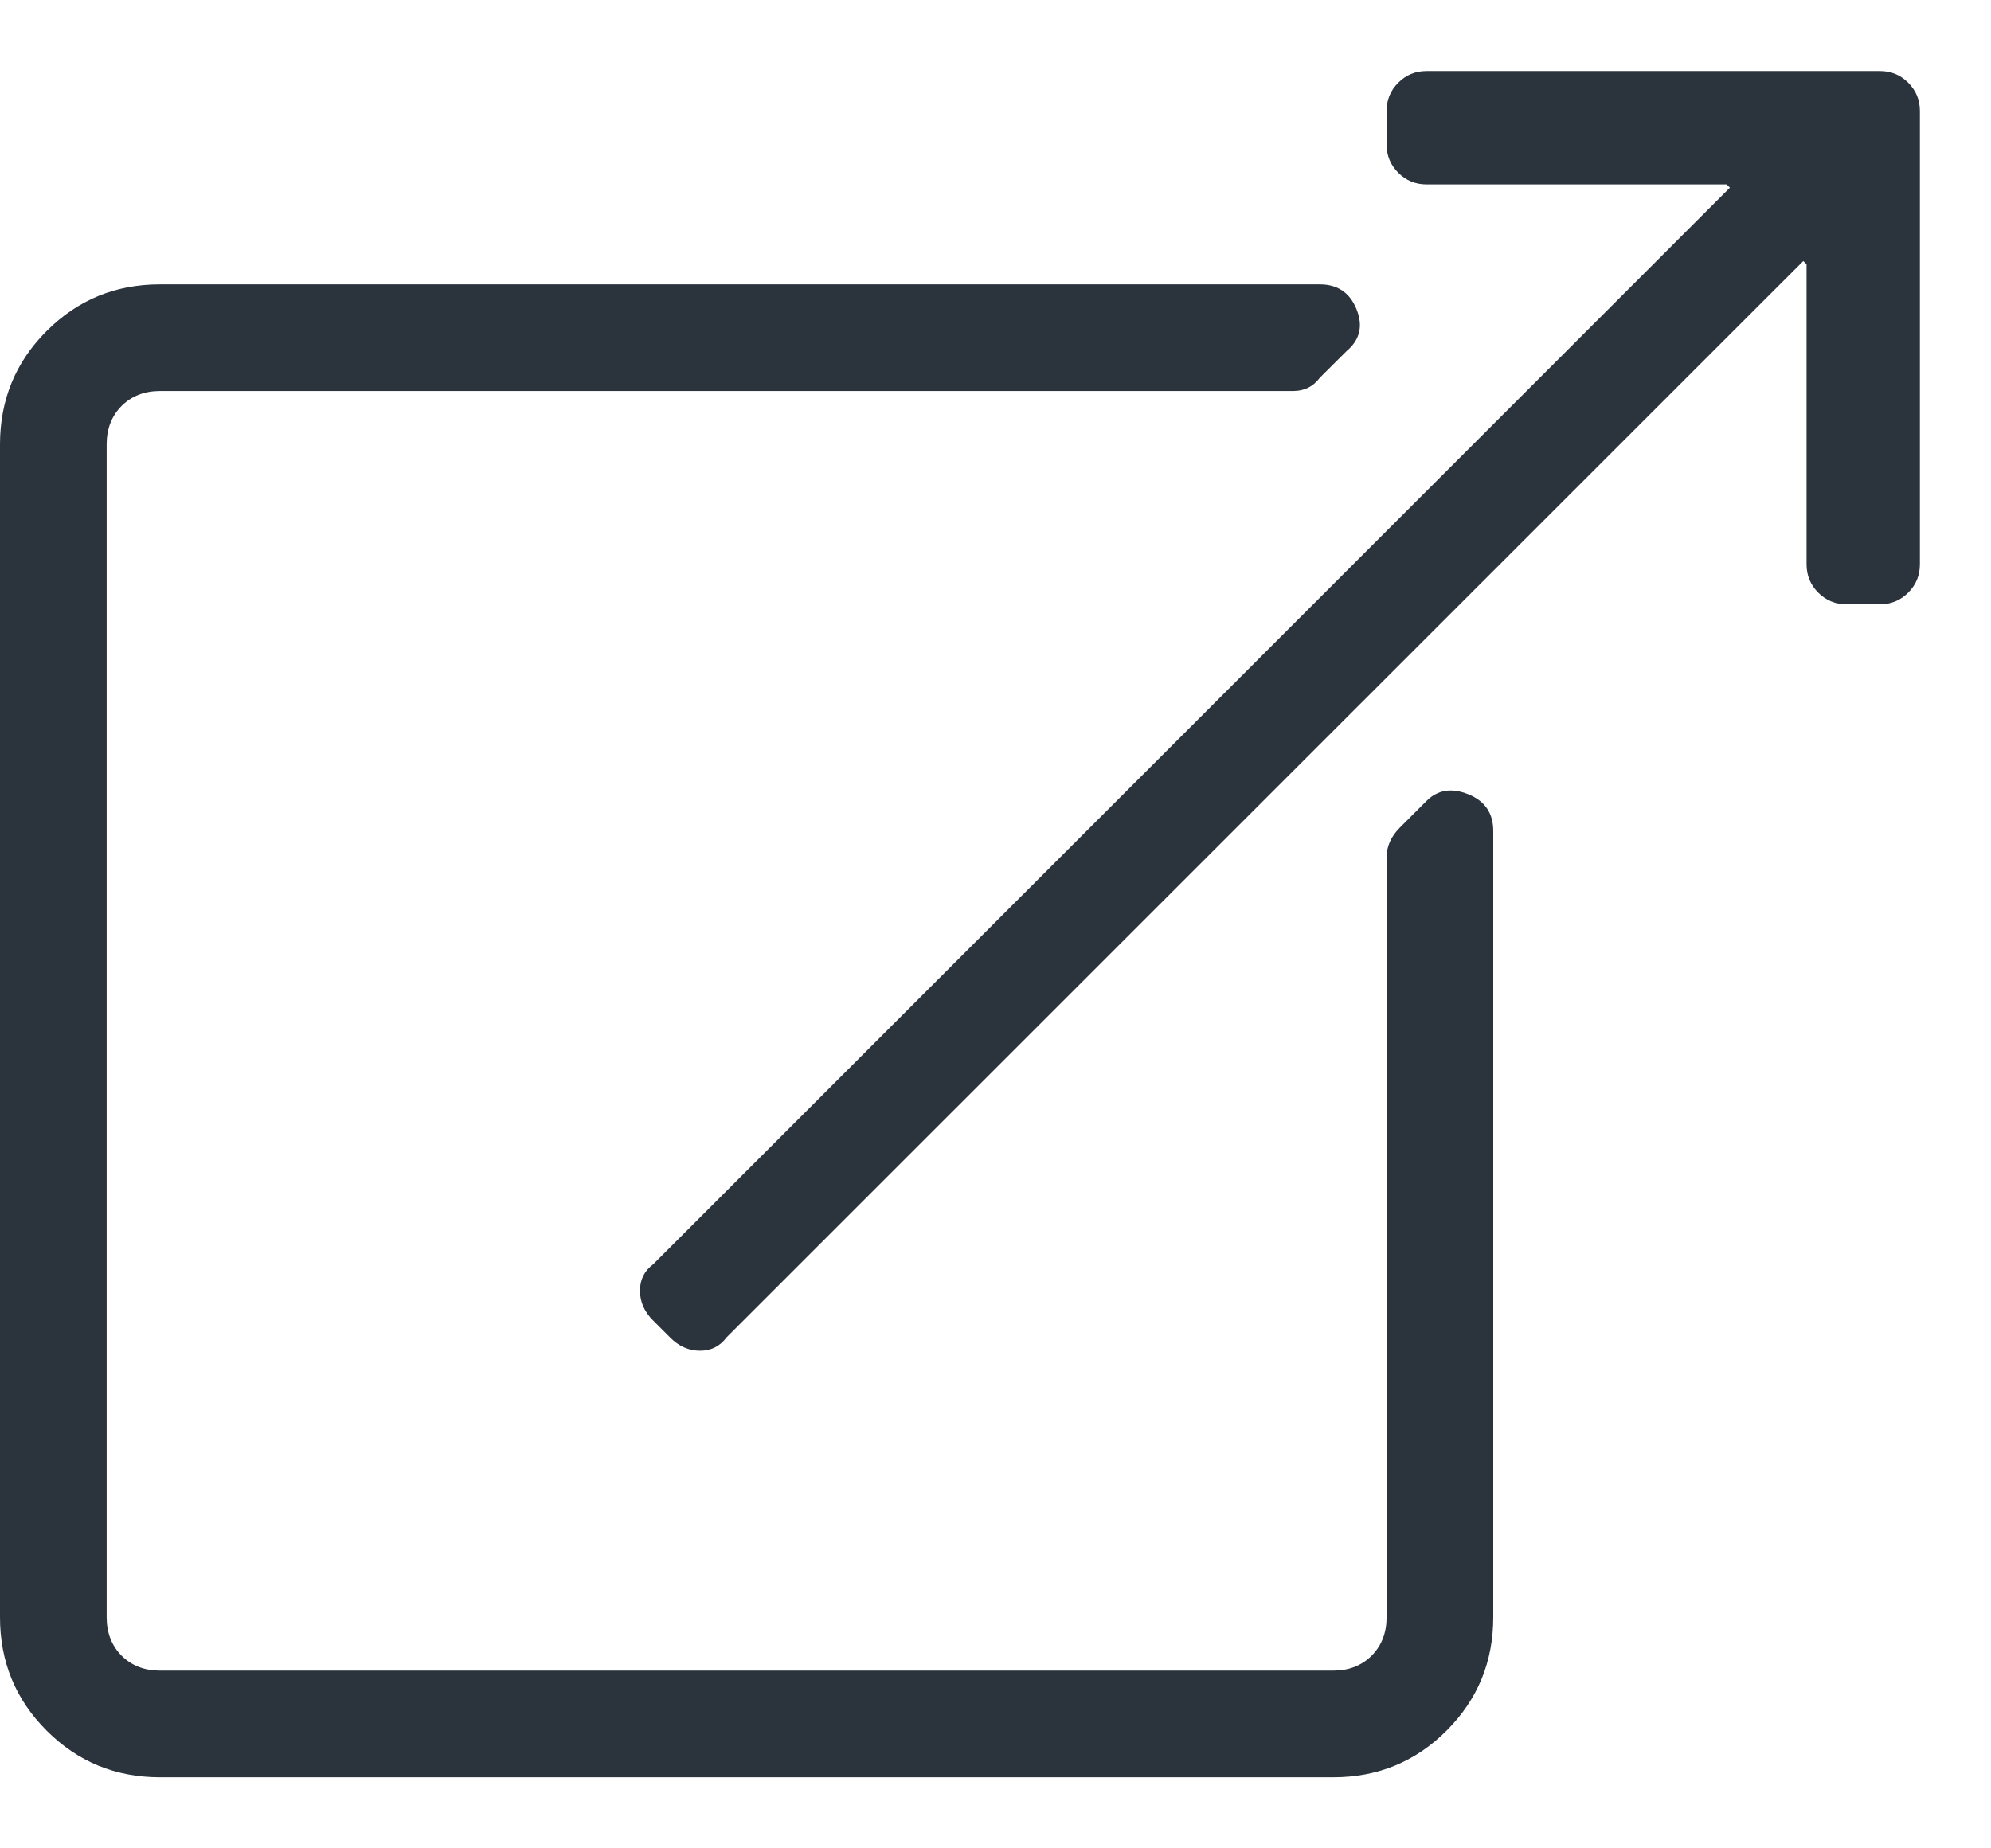 <?xml version="1.0" encoding="UTF-8"?>
<svg width="14px" height="13px" viewBox="0 0 14 13" version="1.1" xmlns="http://www.w3.org/2000/svg" xmlns:xlink="http://www.w3.org/1999/xlink">
    <!-- Generator: Sketch 52.5 (67469) - http://www.bohemiancoding.com/sketch -->
    <title>icon-link</title>
    <desc>Created with Sketch.</desc>
    <g id="Finalized-Copy-5" stroke="none" stroke-width="1" fill="none" fill-rule="evenodd">
        <g id="external-links" transform="translate(-286, -349)" fill="#2B333D">
            <g id="external-link" transform="translate(62, 325)">
                <g id="sb" transform="translate(28, 15)">
                    <path d="M200.594,18.289 C200.531,18.227 200.5,18.156 200.5,18.078 C200.5,18 200.531,17.938 200.594,17.891 L208.164,10.32 L208.141,10.297 L206.031,10.297 C205.953,10.297 205.887,10.27 205.832,10.215 C205.777,10.16 205.75,10.094 205.75,10.016 L205.75,9.781 C205.75,9.703 205.777,9.637 205.832,9.582 C205.887,9.527 205.953,9.5 206.031,9.5 L209.219,9.5 C209.297,9.5 209.363,9.527 209.418,9.582 C209.473,9.637 209.5,9.703 209.5,9.781 L209.5,12.969 C209.5,13.047 209.473,13.113 209.418,13.168 C209.363,13.223 209.297,13.25 209.219,13.25 L208.984,13.25 C208.906,13.25 208.84,13.223 208.785,13.168 C208.73,13.113 208.703,13.047 208.703,12.969 L208.703,10.859 L208.68,10.836 L201.109,18.406 C201.062,18.469 201,18.5 200.922,18.5 C200.844,18.5 200.773,18.469 200.711,18.406 L200.594,18.289 Z M206.031,14.633 C206.109,14.555 206.207,14.539 206.324,14.586 C206.441,14.633 206.5,14.719 206.5,14.844 L206.5,20.375 C206.5,20.687 206.391,20.953 206.172,21.172 C205.953,21.391 205.687,21.5 205.375,21.5 L197.125,21.5 C196.812,21.5 196.547,21.391 196.328,21.172 C196.109,20.953 196,20.687 196,20.375 L196,12.125 C196,11.813 196.109,11.547 196.328,11.328 C196.547,11.109 196.812,11 197.125,11 L205.281,11 C205.406,11 205.492,11.059 205.539,11.176 C205.586,11.293 205.562,11.391 205.469,11.469 L205.281,11.656 C205.234,11.719 205.172,11.75 205.094,11.75 L197.125,11.75 C197.016,11.75 196.926,11.785 196.855,11.855 C196.785,11.926 196.75,12.016 196.75,12.125 L196.75,20.375 C196.75,20.484 196.785,20.574 196.855,20.645 C196.926,20.715 197.016,20.75 197.125,20.75 L205.375,20.75 C205.484,20.75 205.574,20.715 205.645,20.645 C205.715,20.574 205.75,20.484 205.75,20.375 L205.75,15.031 C205.75,14.953 205.781,14.883 205.844,14.82 L206.031,14.633 Z" id="icon-link"></path>
                </g>
            </g>
        </g>
    </g>
</svg>